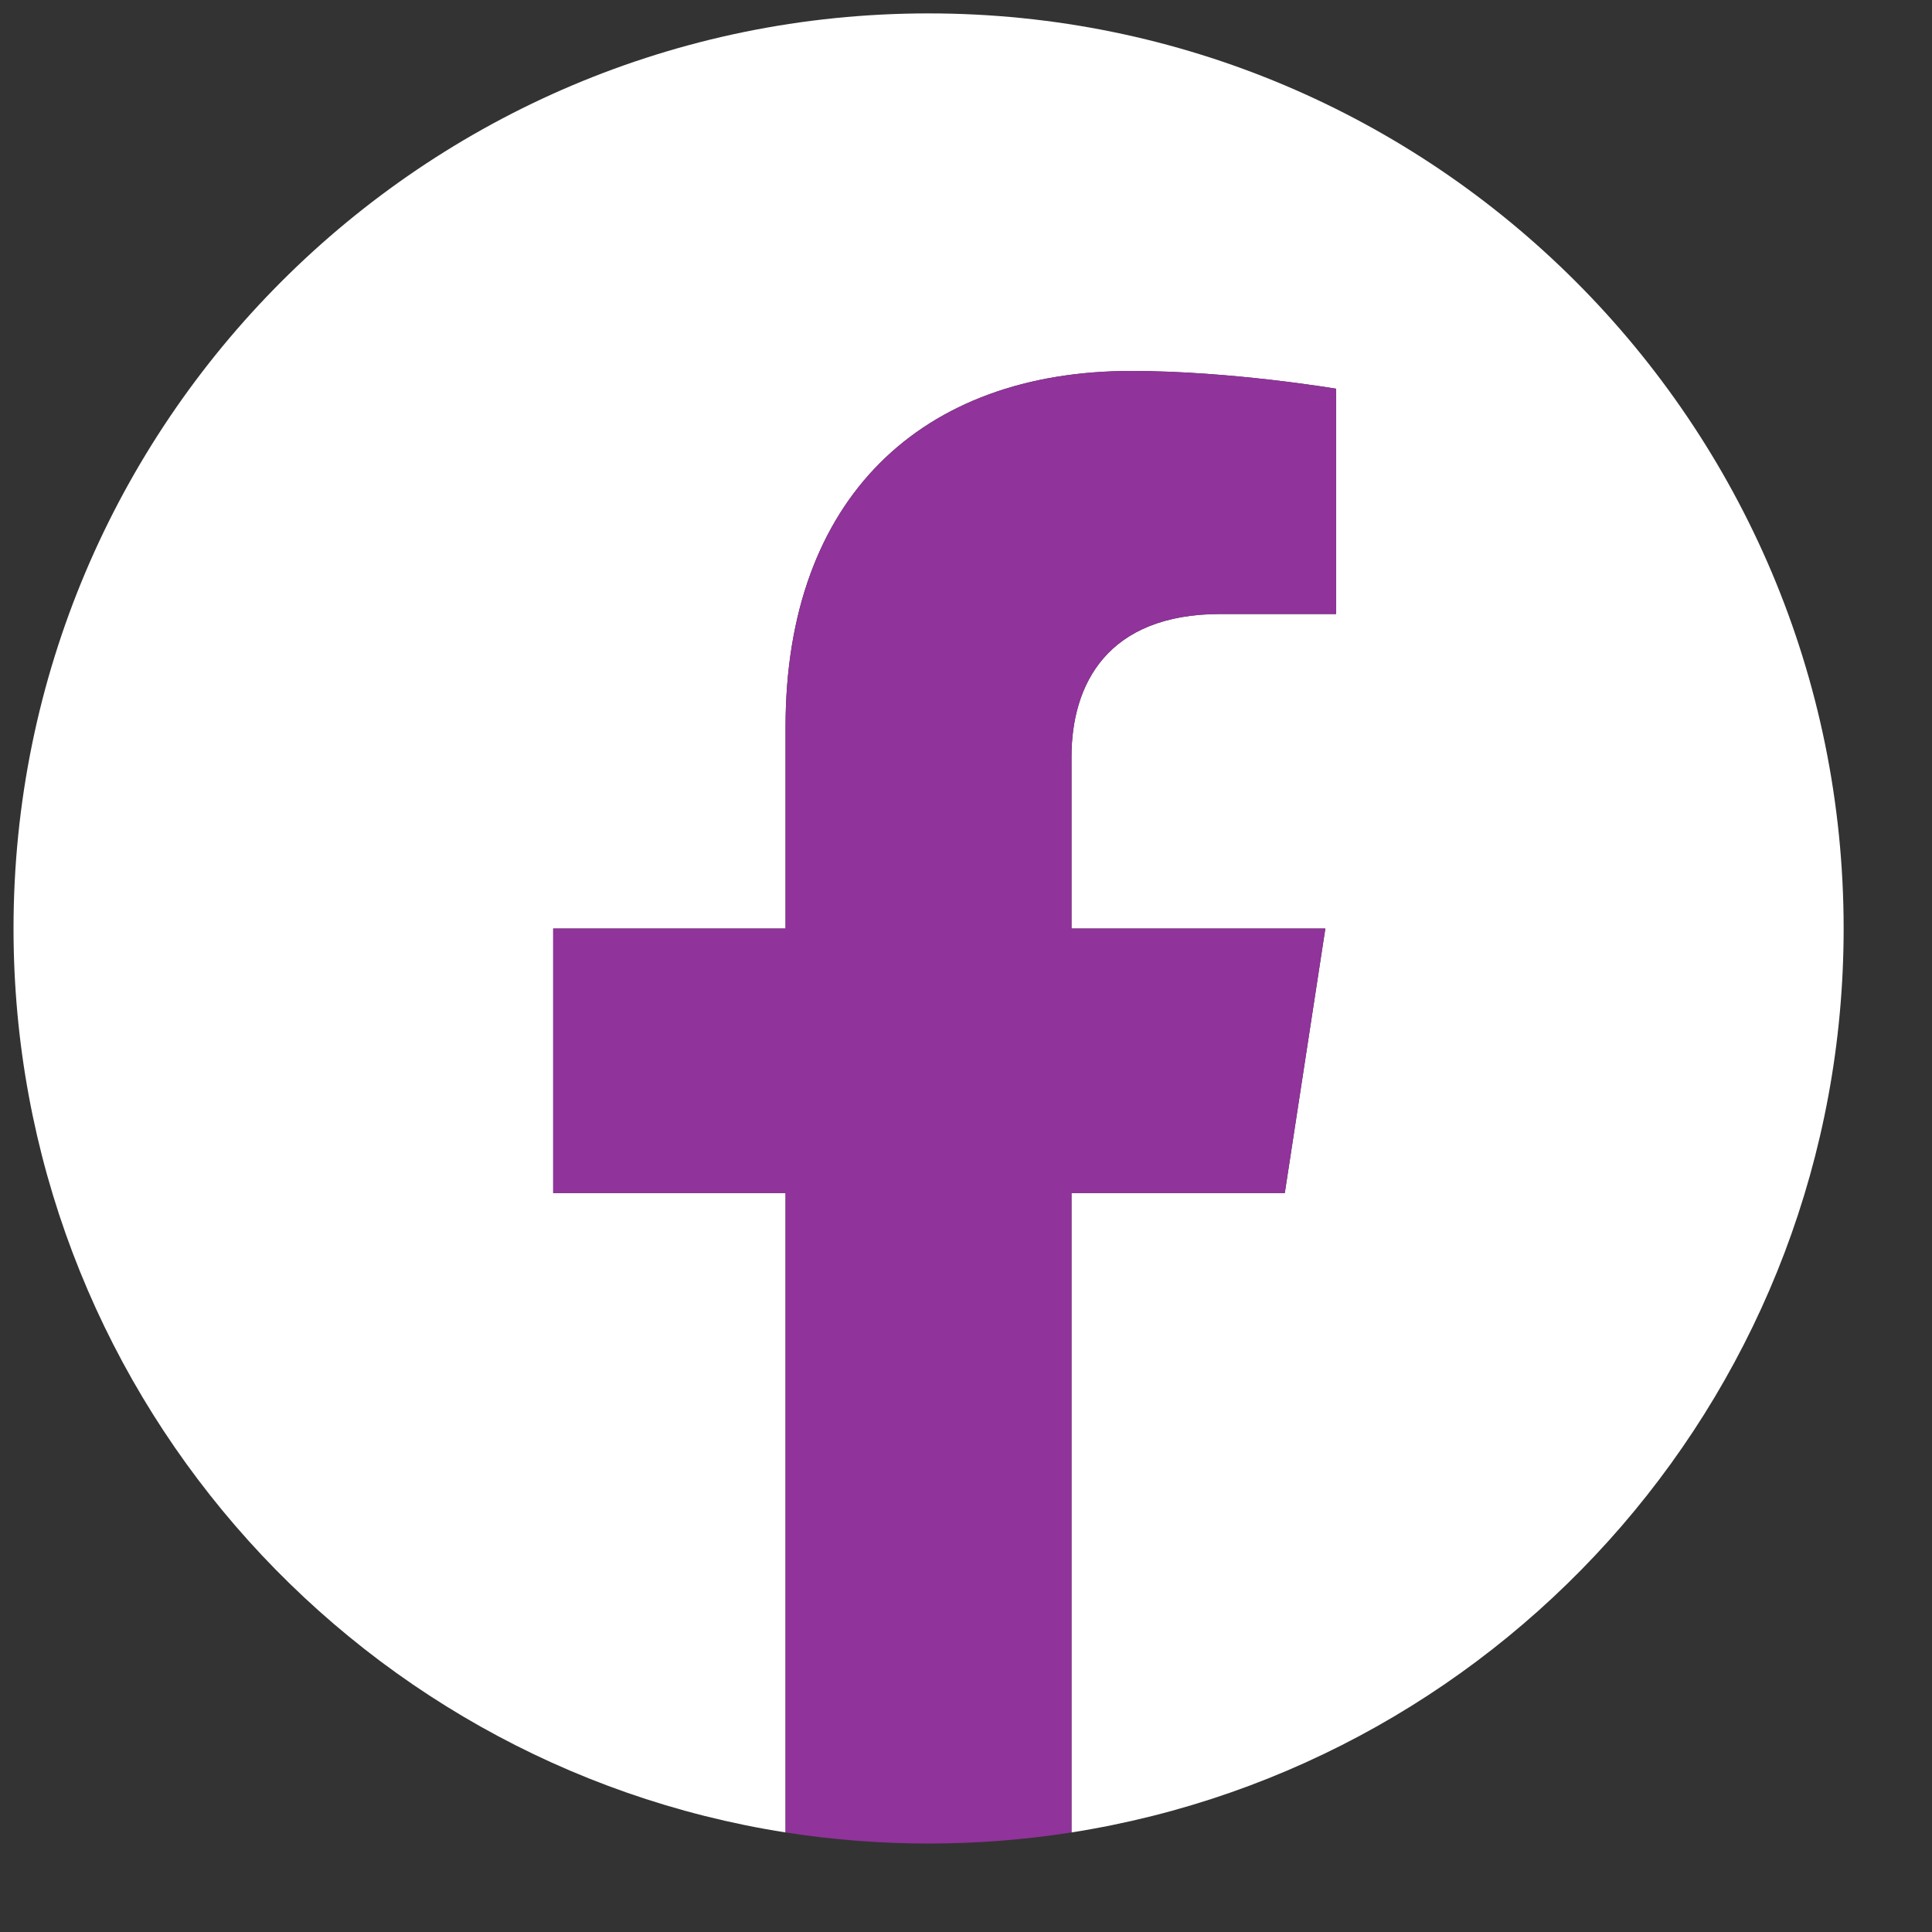 <svg width="15" height="15" viewBox="0 0 15 15" fill="none" xmlns="http://www.w3.org/2000/svg">
<rect x="0" y="0" width="15" height="15" fill="#333333" stroke="none"/>
<g clip-path="url(#clip0_898_5376)">
<path d="M14.314 7.209C14.314 3.285 11.133 0.104 7.209 0.104C3.286 0.104 0.105 3.285 0.105 7.209C0.105 10.755 2.703 13.694 6.099 14.227V9.263H4.295V7.209H6.099V5.644C6.099 3.863 7.16 2.88 8.783 2.88C9.56 2.88 10.373 3.018 10.373 3.018V4.767H9.477C8.595 4.767 8.319 5.314 8.319 5.877V7.209H10.29L9.975 9.263H8.319V14.227C11.716 13.694 14.314 10.755 14.314 7.209Z" fill="white"/>
<path d="M9.975 9.263L10.29 7.209H8.319V5.877C8.319 5.315 8.595 4.767 9.477 4.767H10.373V3.018C10.373 3.018 9.56 2.88 8.783 2.88C7.16 2.88 6.099 3.863 6.099 5.644V7.209H4.295V9.263H6.099V14.227C6.835 14.342 7.584 14.342 8.319 14.227V9.263H9.975Z" fill="#90339A"/>
</g>
<defs>
<clipPath id="clip0_898_5376">
<rect width="14.209" height="14.209" fill="white" transform="translate(0.104 0.104)"/>
</clipPath>
</defs>
</svg>
